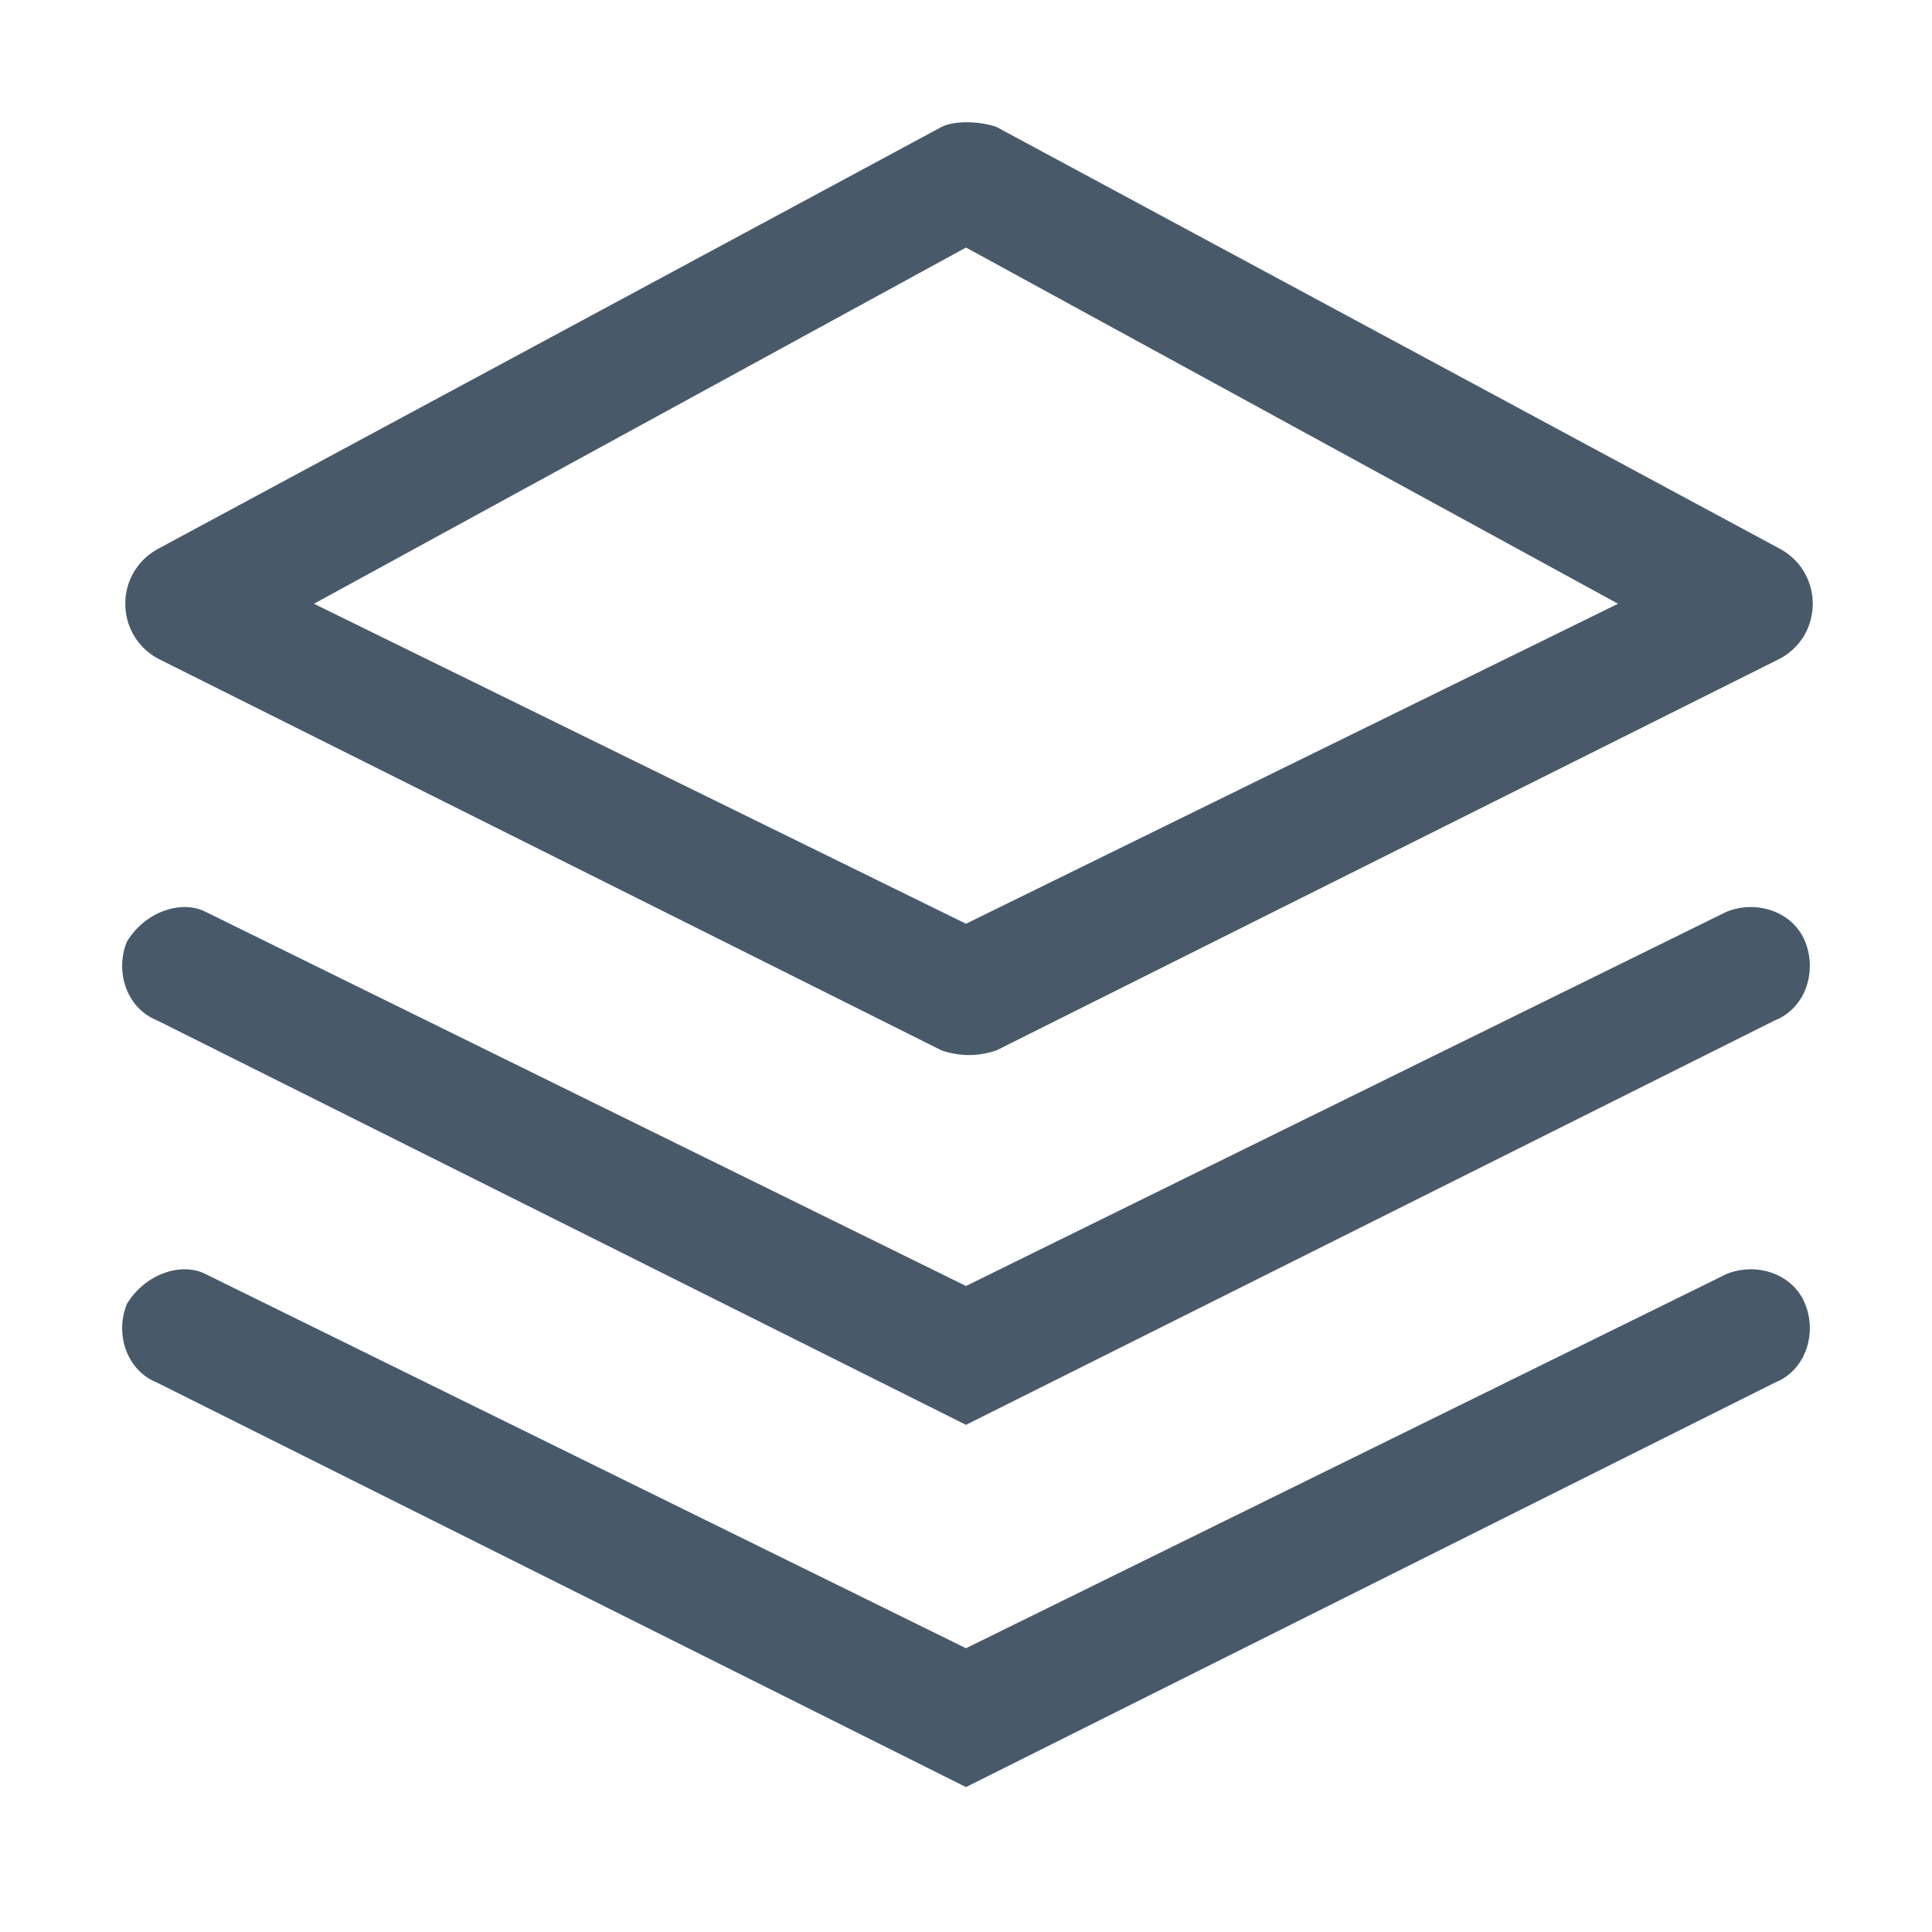 <?xml version="1.0" standalone="no"?><!DOCTYPE svg PUBLIC "-//W3C//DTD SVG 1.1//EN" "http://www.w3.org/Graphics/SVG/1.1/DTD/svg11.dtd"><svg t="1513128010302" class="icon" style="" viewBox="0 0 1024 1024" version="1.1" xmlns="http://www.w3.org/2000/svg" p-id="4662" xmlns:xlink="http://www.w3.org/1999/xlink" width="64" height="64"><defs><style type="text/css"></style></defs><path d="M512 131.2l-345.6 188.8 345.6 169.6 345.6-169.6-345.6-188.8z m16-64l416 224c22.4 12.8 22.4 44.8 0 57.6l-416 208c-9.6 3.2-19.2 3.2-28.8 0l-416-208c-22.4-12.8-22.4-44.8 0-57.6l416-224c6.4-3.2 19.2-3.2 28.8 0z m-419.2 416l403.2 198.4 403.2-198.4c16-6.4 35.2 0 41.6 16 6.4 16 0 35.2-16 41.6l-428.8 214.4-428.8-214.4c-16-6.4-22.4-25.6-16-41.6 9.6-16 28.8-22.4 41.6-16z m0 192l403.2 198.4 403.2-198.4c16-6.4 35.2 0 41.6 16 6.4 16 0 35.2-16 41.6l-428.8 214.4-428.8-214.4c-16-6.4-22.4-25.6-16-41.6 9.6-16 28.8-22.4 41.6-16z" p-id="4663" fill="#485a6a"></path></svg>